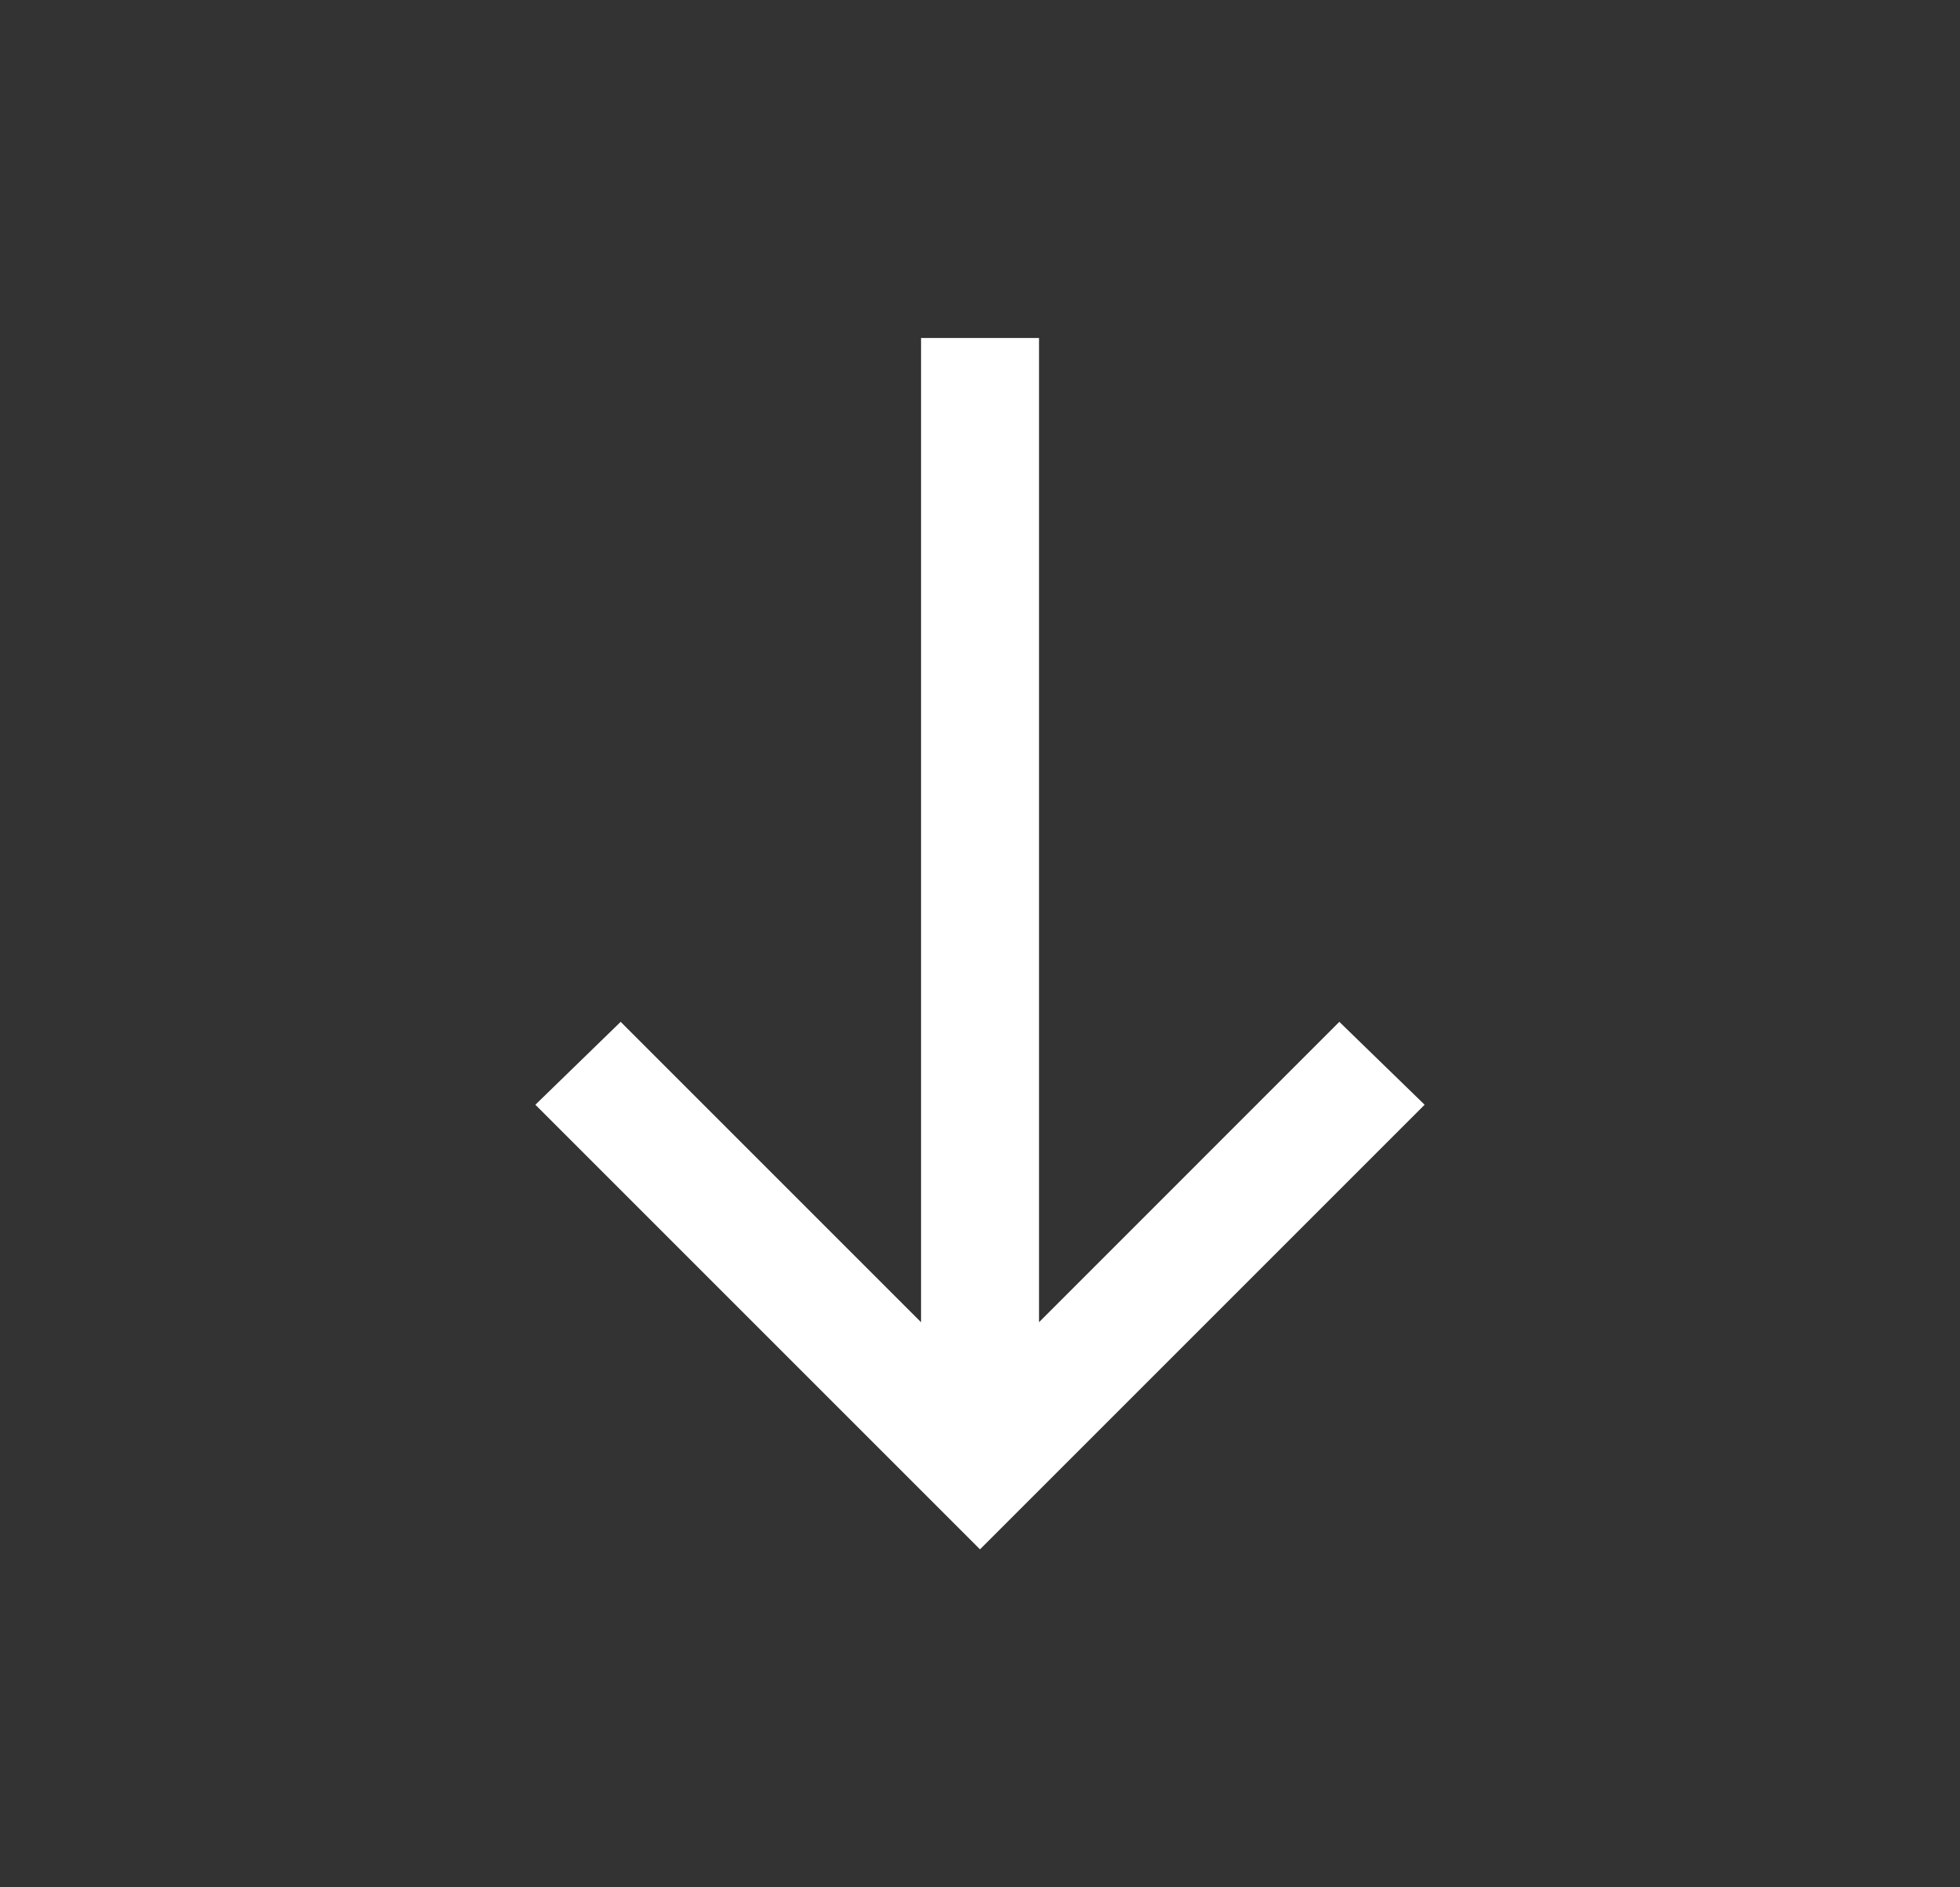 <svg width="27" height="26" viewBox="0 0 27 26" fill="none" xmlns="http://www.w3.org/2000/svg">
<rect x="0" y="0" width="27" height="26" fill="#333333" stroke="none"/>
<mask id="mask0_518_6217" style="mask-type:alpha" maskUnits="userSpaceOnUse" x="0" y="0" width="27" height="26">
<rect width="26" height="26" transform="matrix(0 -1 -1 0 26.5 26)" fill="#D9D9D9"/>
</mask>
<g mask="url(#mask0_518_6217)">
<path d="M7.375 15.219L13.5 21.344L19.625 15.219L18.45 14.077L14.313 18.215V4.656H12.688V18.215L8.55 14.077L7.375 15.219Z" fill="white"/>
</g>
</svg>
